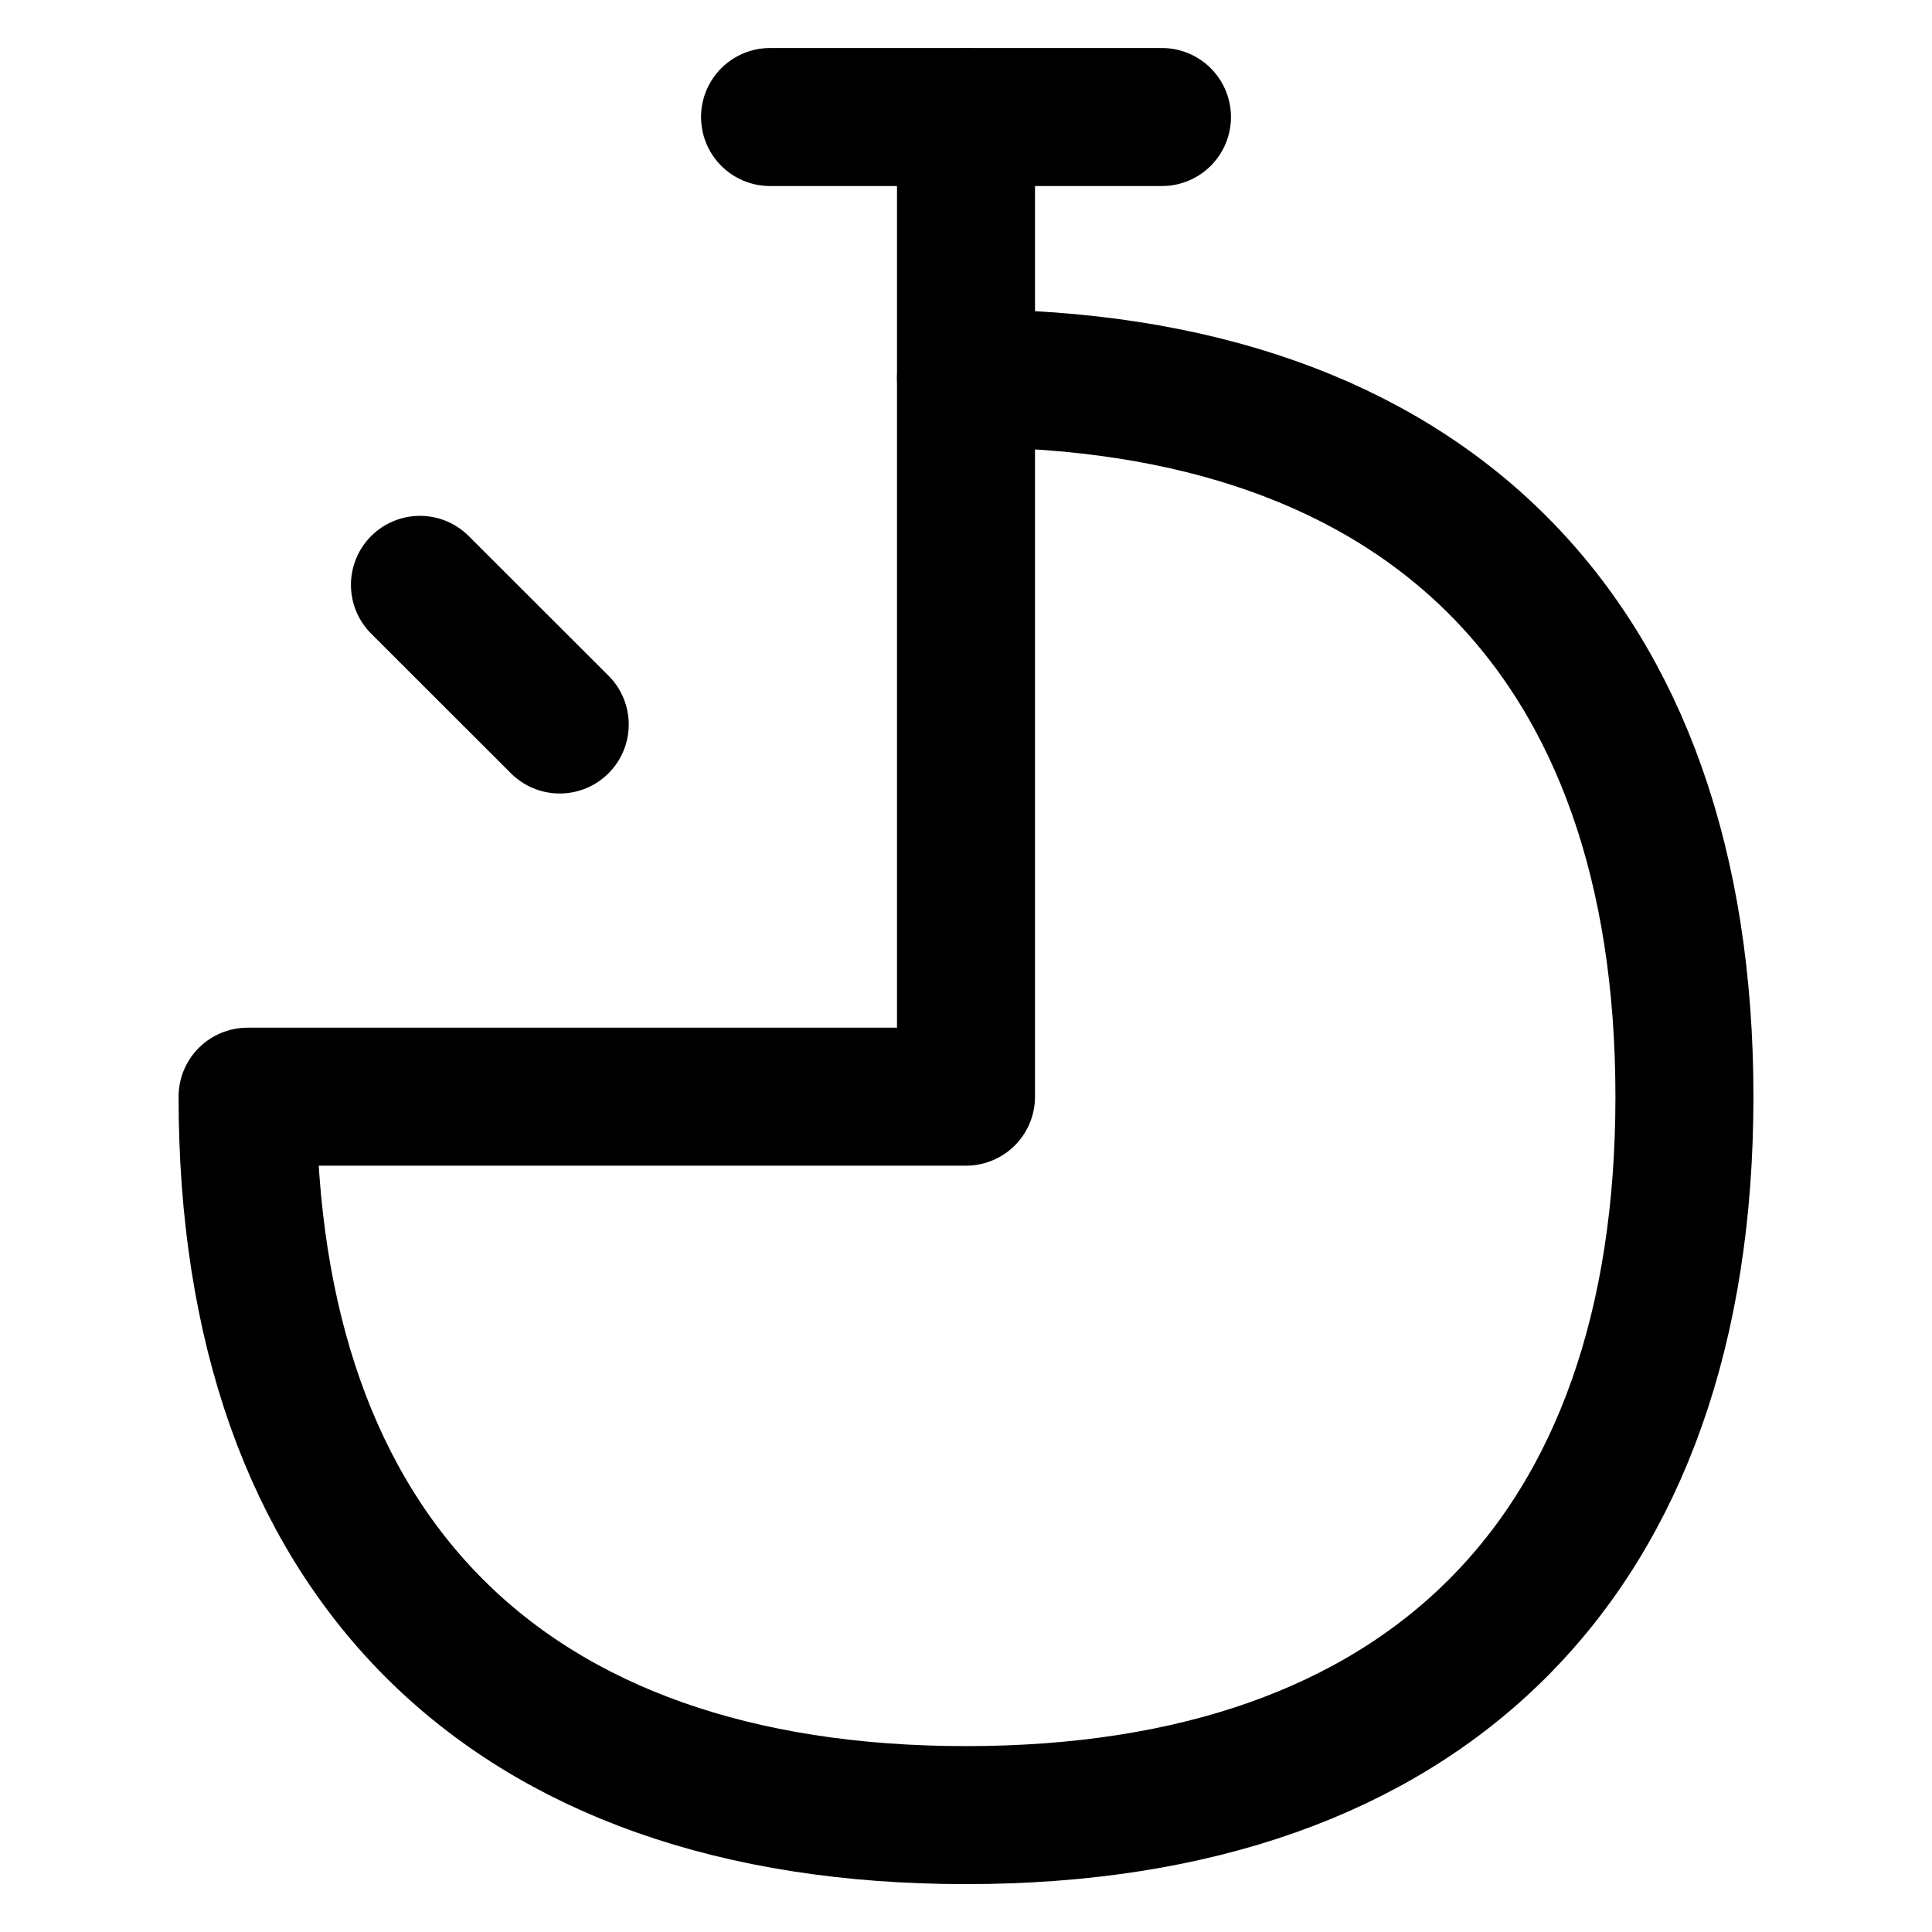 <svg xmlns="http://www.w3.org/2000/svg" fill="none" viewBox="0 0 14 14" id="Stopwatch-Three-Quarter--Streamline-Flex">
  <desc>
    Stopwatch Three Quarter Streamline Icon: https://streamlinehq.com
  </desc>
  <g id="stopwatch-three-quarter--quarters-time-measure-stopwatch-three-seconds-minutes">
    <path id="Vector" stroke="#000000" stroke-linecap="round" stroke-linejoin="round" d="M7 13.153c3.332 0 5.206 -1.874 5.206 -5.206 0 -3.332 -1.874 -5.206 -5.206 -5.206v5.206H1.794c0 3.332 1.874 5.206 5.206 5.206Z" stroke-width="1"></path>
    <path id="Vector_2" stroke="#000000" stroke-linecap="round" stroke-linejoin="round" d="M5.58 0.848h2.84" stroke-width="1"></path>
    <path id="Vector_3" stroke="#000000" stroke-linecap="round" stroke-linejoin="round" d="M7 2.74V0.849" stroke-width="1"></path>
    <path id="Vector_4" stroke="#000000" stroke-linecap="round" stroke-linejoin="round" d="M3.043 4.238 4.056 5.25" stroke-width="1"></path>
  </g>
</svg>